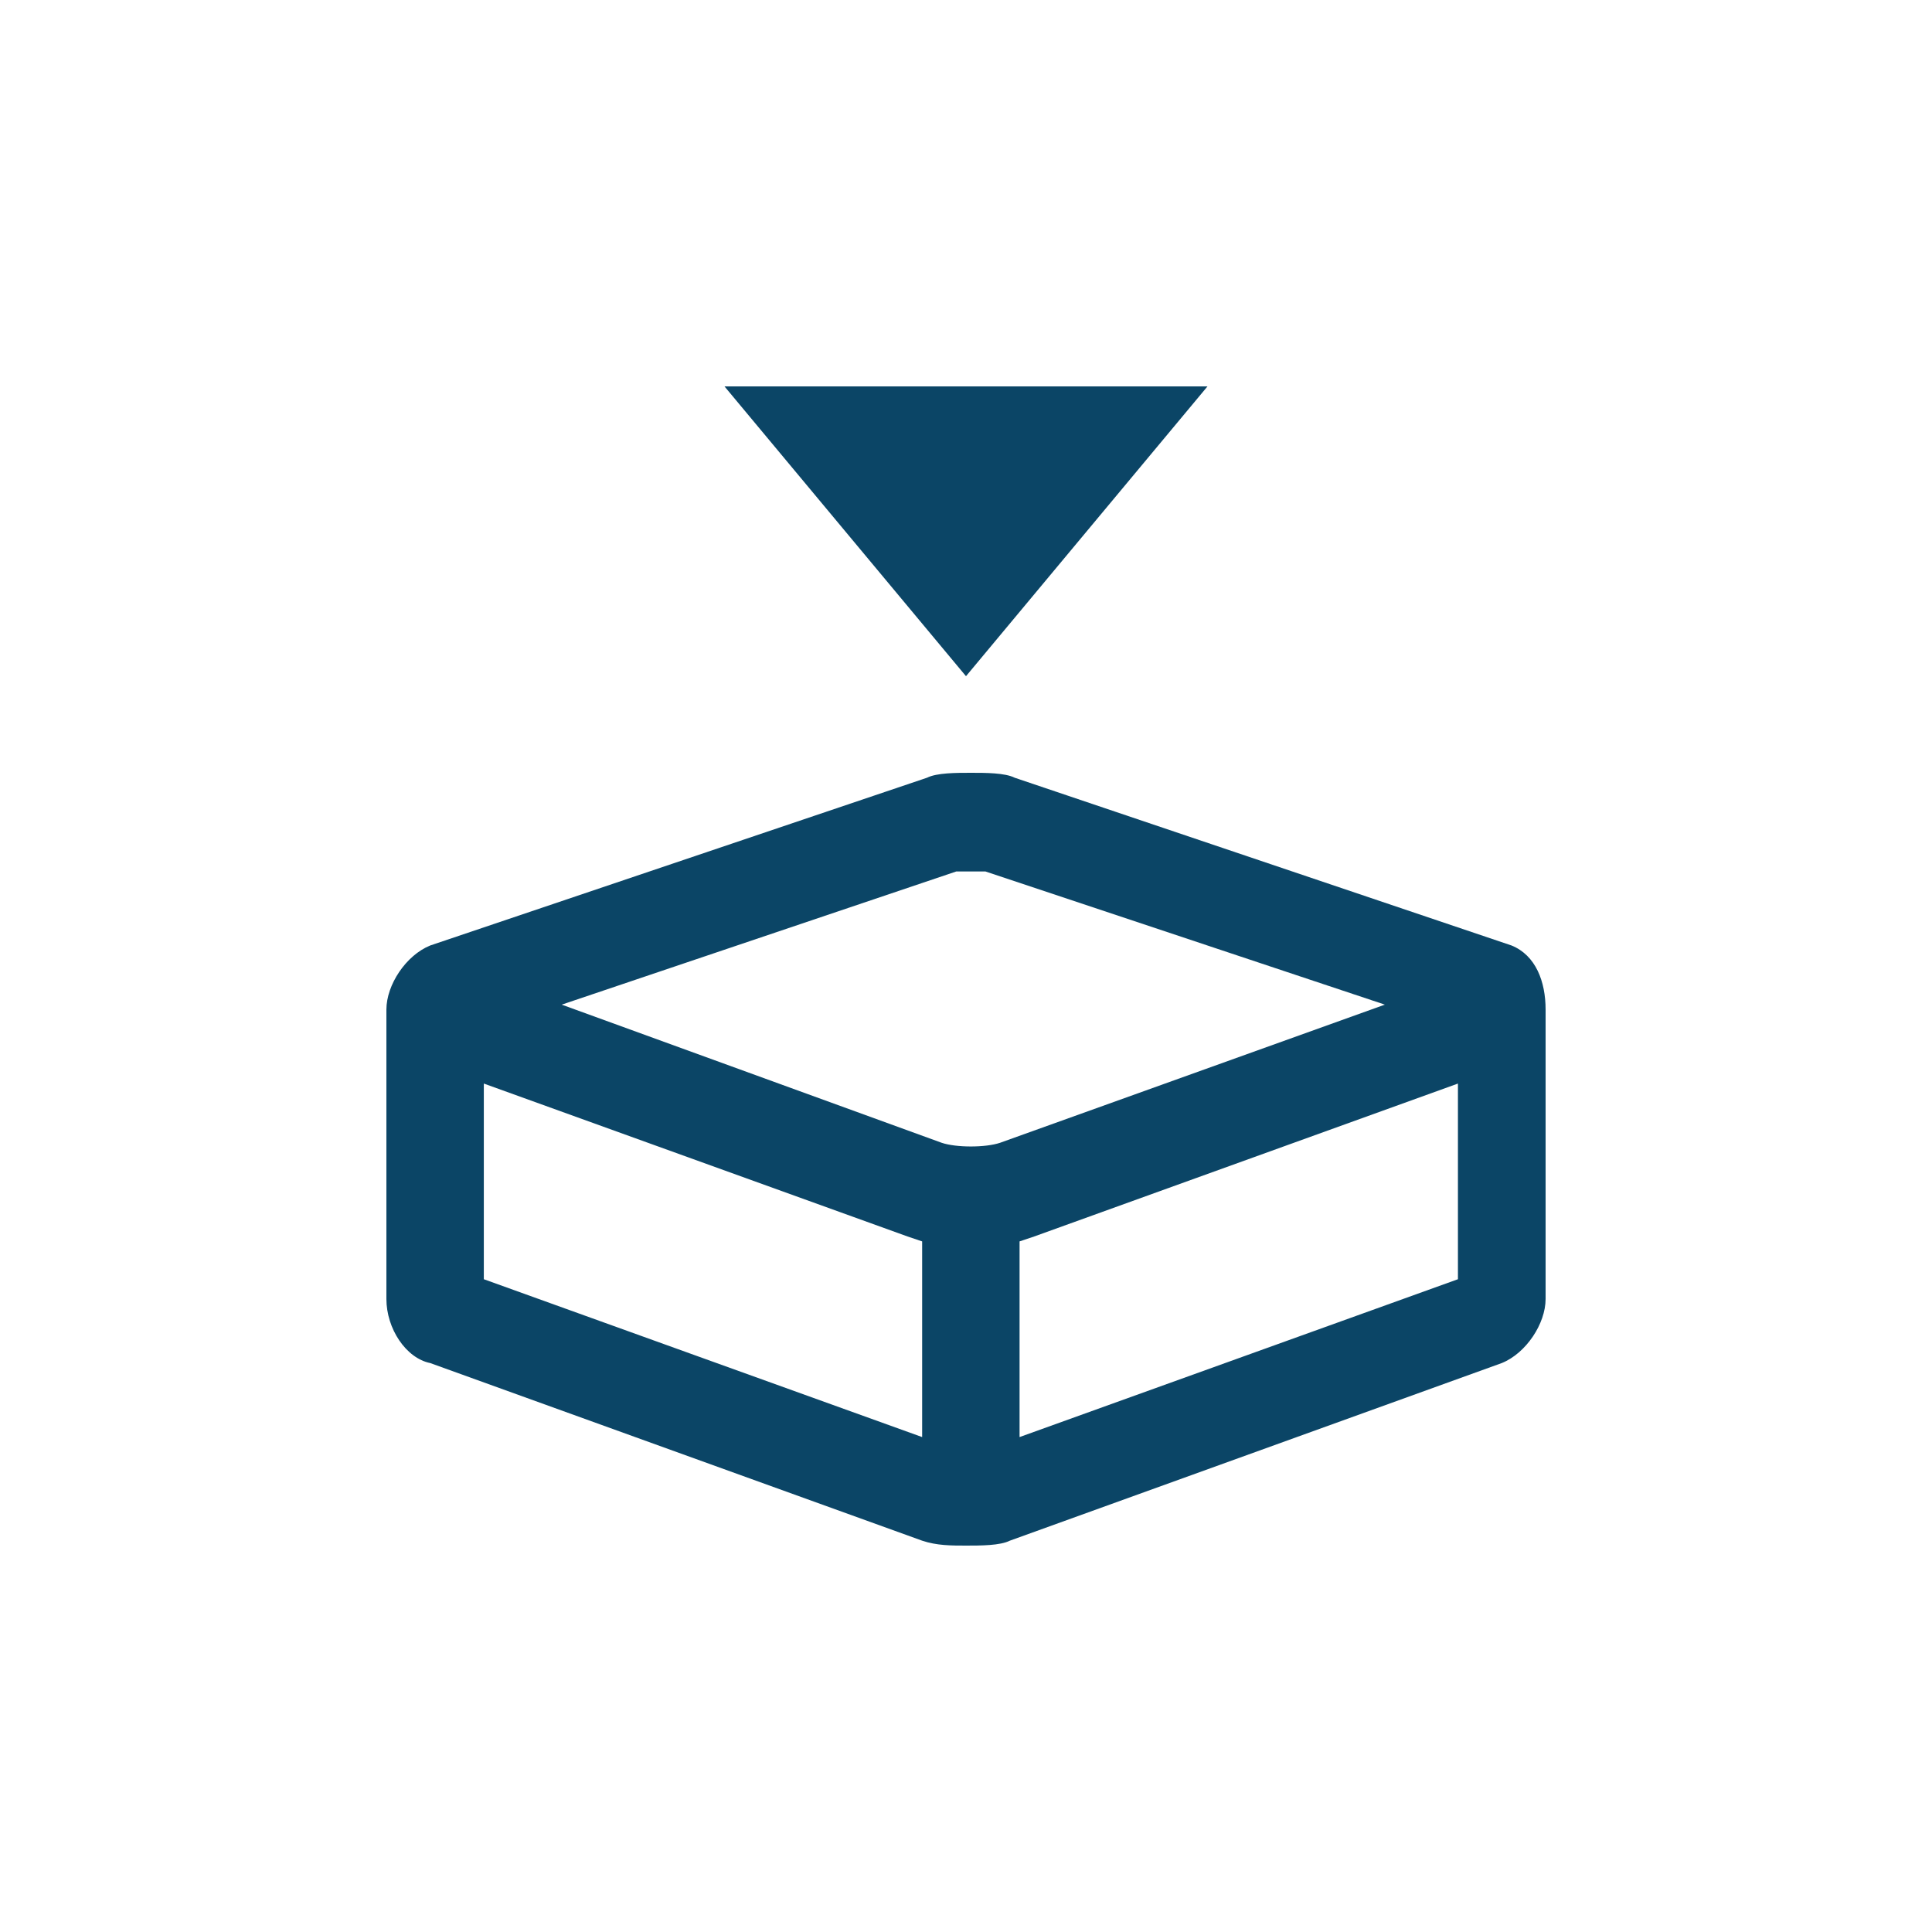 <svg width="40" height="40" viewBox="0 0 40 40" fill="none" xmlns="http://www.w3.org/2000/svg">
<path d="M31.294 19.575L21.008 16.102C20.807 16 20.403 16 20.101 16C19.798 16 19.395 16 19.193 16.102L8.908 19.575C8.403 19.779 8 20.392 8 20.902V26.894C8 27.506 8.403 28.119 8.908 28.221L19.092 31.898C19.395 32 19.698 32 20 32C20.302 32 20.706 32 20.908 31.898L31.092 28.221C31.597 28.017 32 27.404 32 26.894V20.902C32 20.325 31.798 19.779 31.294 19.575ZM19.798 18.043C19.798 18.043 19.899 18.043 20.101 18.043C20.302 18.043 20.403 18.043 20.403 18.043L28.672 20.8L20.706 23.66C20.403 23.762 19.798 23.762 19.496 23.66L11.63 20.8L19.798 18.043ZM10.017 22.434L18.79 25.6L19.092 25.702V29.753L10.017 26.485V22.434ZM21.109 29.753V25.702L21.412 25.6L30.185 22.434V26.485L21.109 29.753Z" fill="#0B4566"/>
<path d="M15 8L20 14L25 8L15 8Z" fill="#0B4566"/>
</svg>
